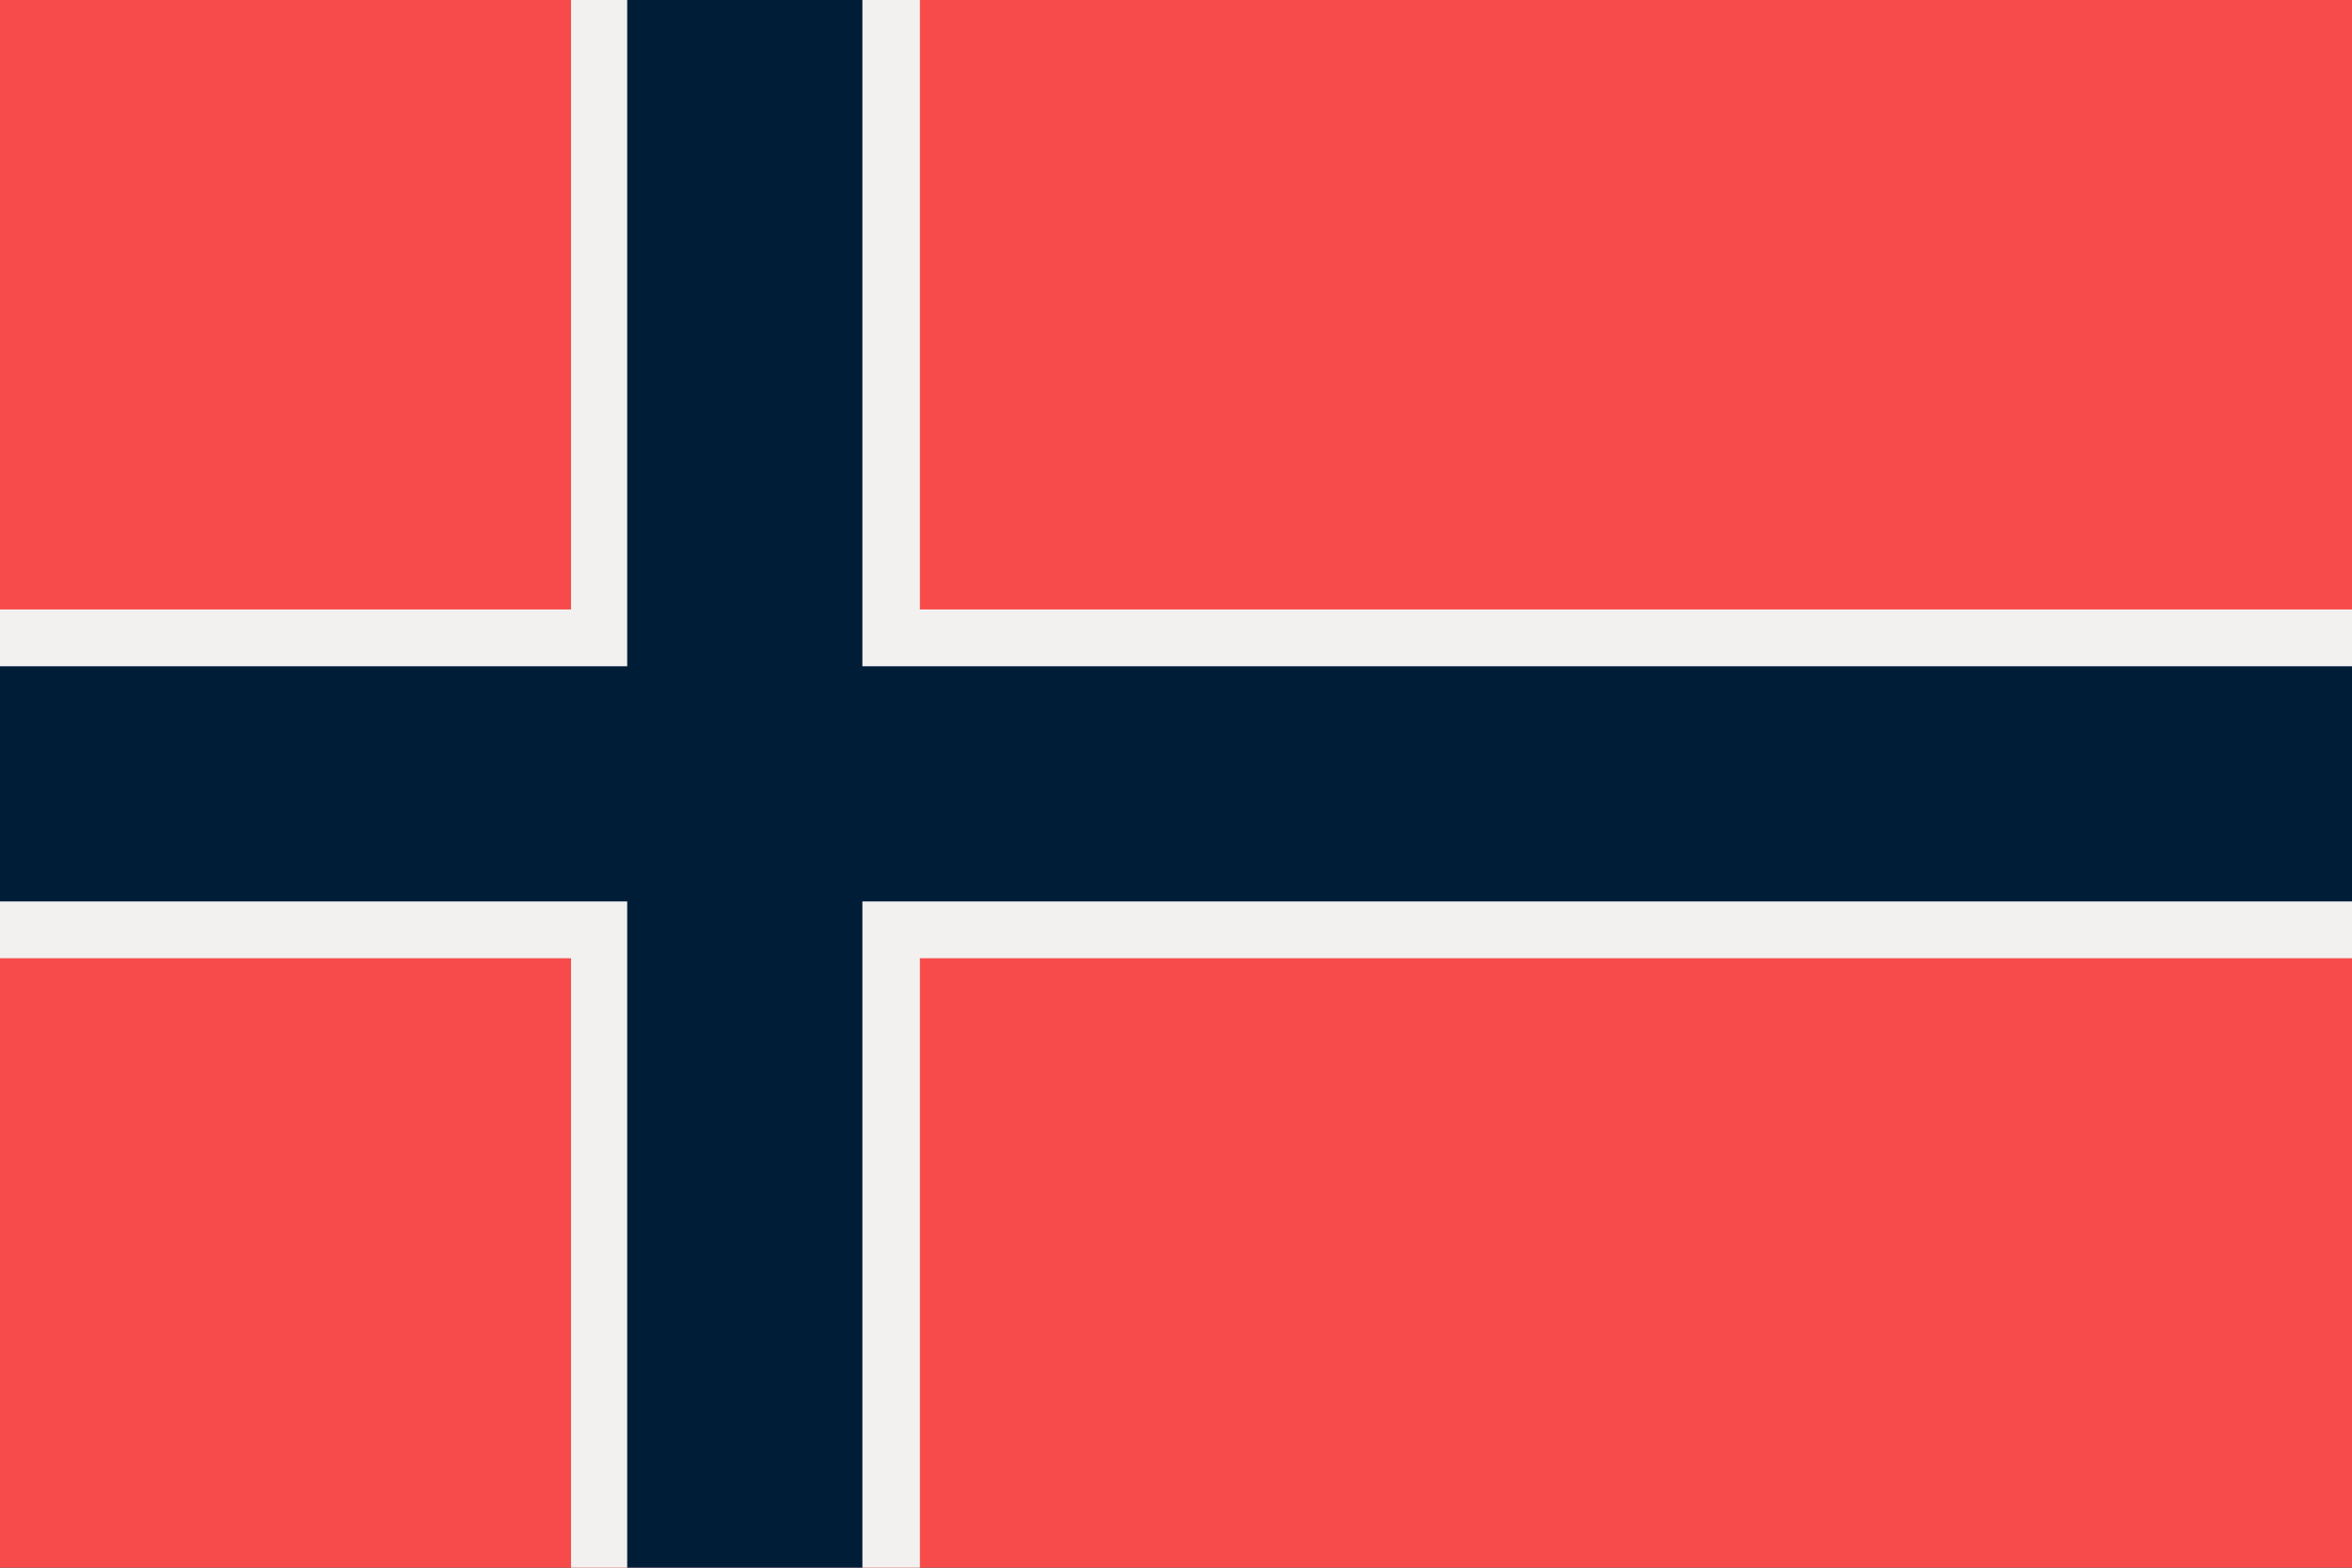 <svg width="180" height="120" viewBox="0 0 180 120" fill="none" xmlns="http://www.w3.org/2000/svg">
<rect x="0" y="0" width="180" height="120" fill="#333333" stroke="none"/>
<g clip-path="url(#clip0_612_909)">
<rect width="180" height="120" fill="#F74B4B"/>
<path fill-rule="evenodd" clip-rule="evenodd" d="M70.4 -29H43.7V46.65H-27.5V73.35H43.7V149H70.4V73.35H239.5V46.65H70.4V-29Z" fill="#F2F1F0"/>
<path fill-rule="evenodd" clip-rule="evenodd" d="M66 0H48V51H0V69H48V120H66V69H180V51H66V0Z" fill="#001D37"/>
</g>
<defs>
<clipPath id="clip0_612_909">
<rect width="180" height="120" fill="white"/>
</clipPath>
</defs>
</svg>
